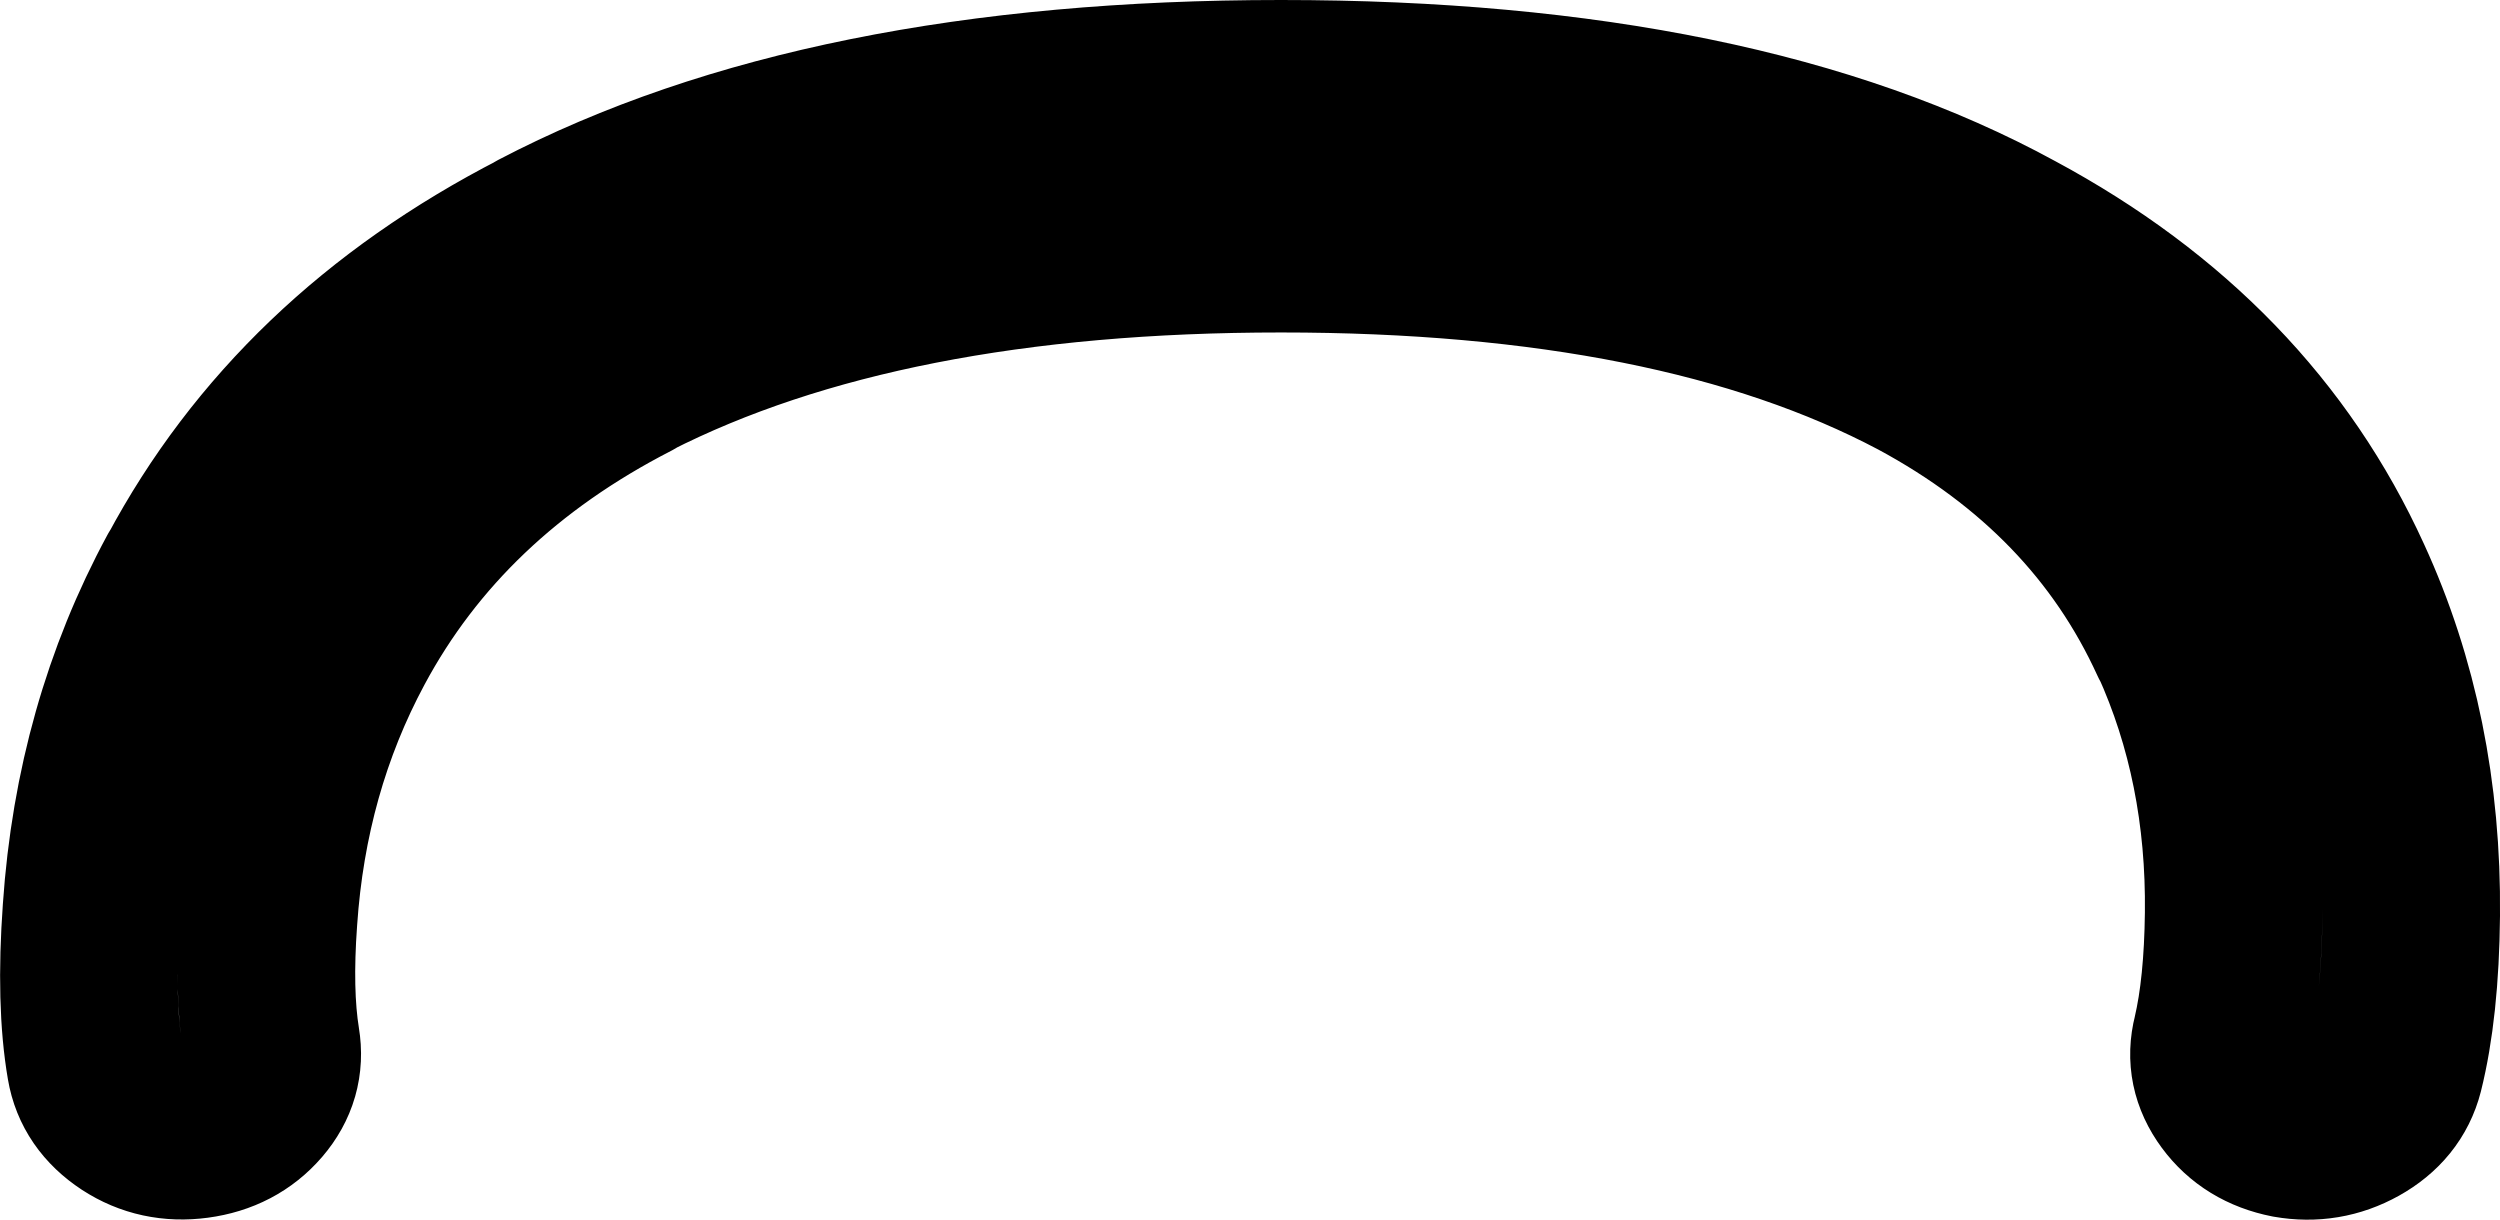 <?xml version="1.0" encoding="UTF-8" standalone="no"?>
<svg xmlns:xlink="http://www.w3.org/1999/xlink" height="137.4px" width="281.6px" xmlns="http://www.w3.org/2000/svg">
  <g transform="matrix(1.0, 0.0, 0.0, 1.0, 140.8, 68.7)">
    <path d="M75.45 -26.9 Q95.8 -15.95 104.55 3.25 L104.6 3.25 Q111.0 17.35 110.8 34.2 110.7 42.55 109.4 48.1 108.5 51.6 110.75 54.65 113.0 57.7 117.05 58.5 121.05 59.2 124.55 57.25 128.05 55.3 128.95 51.8 130.7 44.8 130.8 34.4 131.0 13.85 123.15 -3.25 112.0 -27.75 85.95 -41.75 54.95 -58.7 3.5 -58.7 -47.8 -58.7 -80.0 -41.85 L-79.95 -41.85 Q-106.9 -28.0 -119.9 -3.65 L-119.9 -3.7 Q-129.1 13.3 -130.5 33.8 -131.25 44.25 -130.05 51.2 -129.45 54.75 -126.1 56.95 -122.8 59.1 -118.7 58.55 -114.6 58.0 -112.1 55.1 -109.65 52.25 -110.25 48.65 -111.15 43.1 -110.55 34.85 -109.4 17.85 -101.8 3.7 -91.4 -15.7 -69.8 -26.8 L-69.8 -26.85 Q-41.5 -41.25 3.5 -41.25 48.35 -41.25 75.45 -26.9 Z" fill="none" stroke="#000000" stroke-linecap="round" stroke-linejoin="round" stroke-width="20.0"/>
  </g>
</svg>
